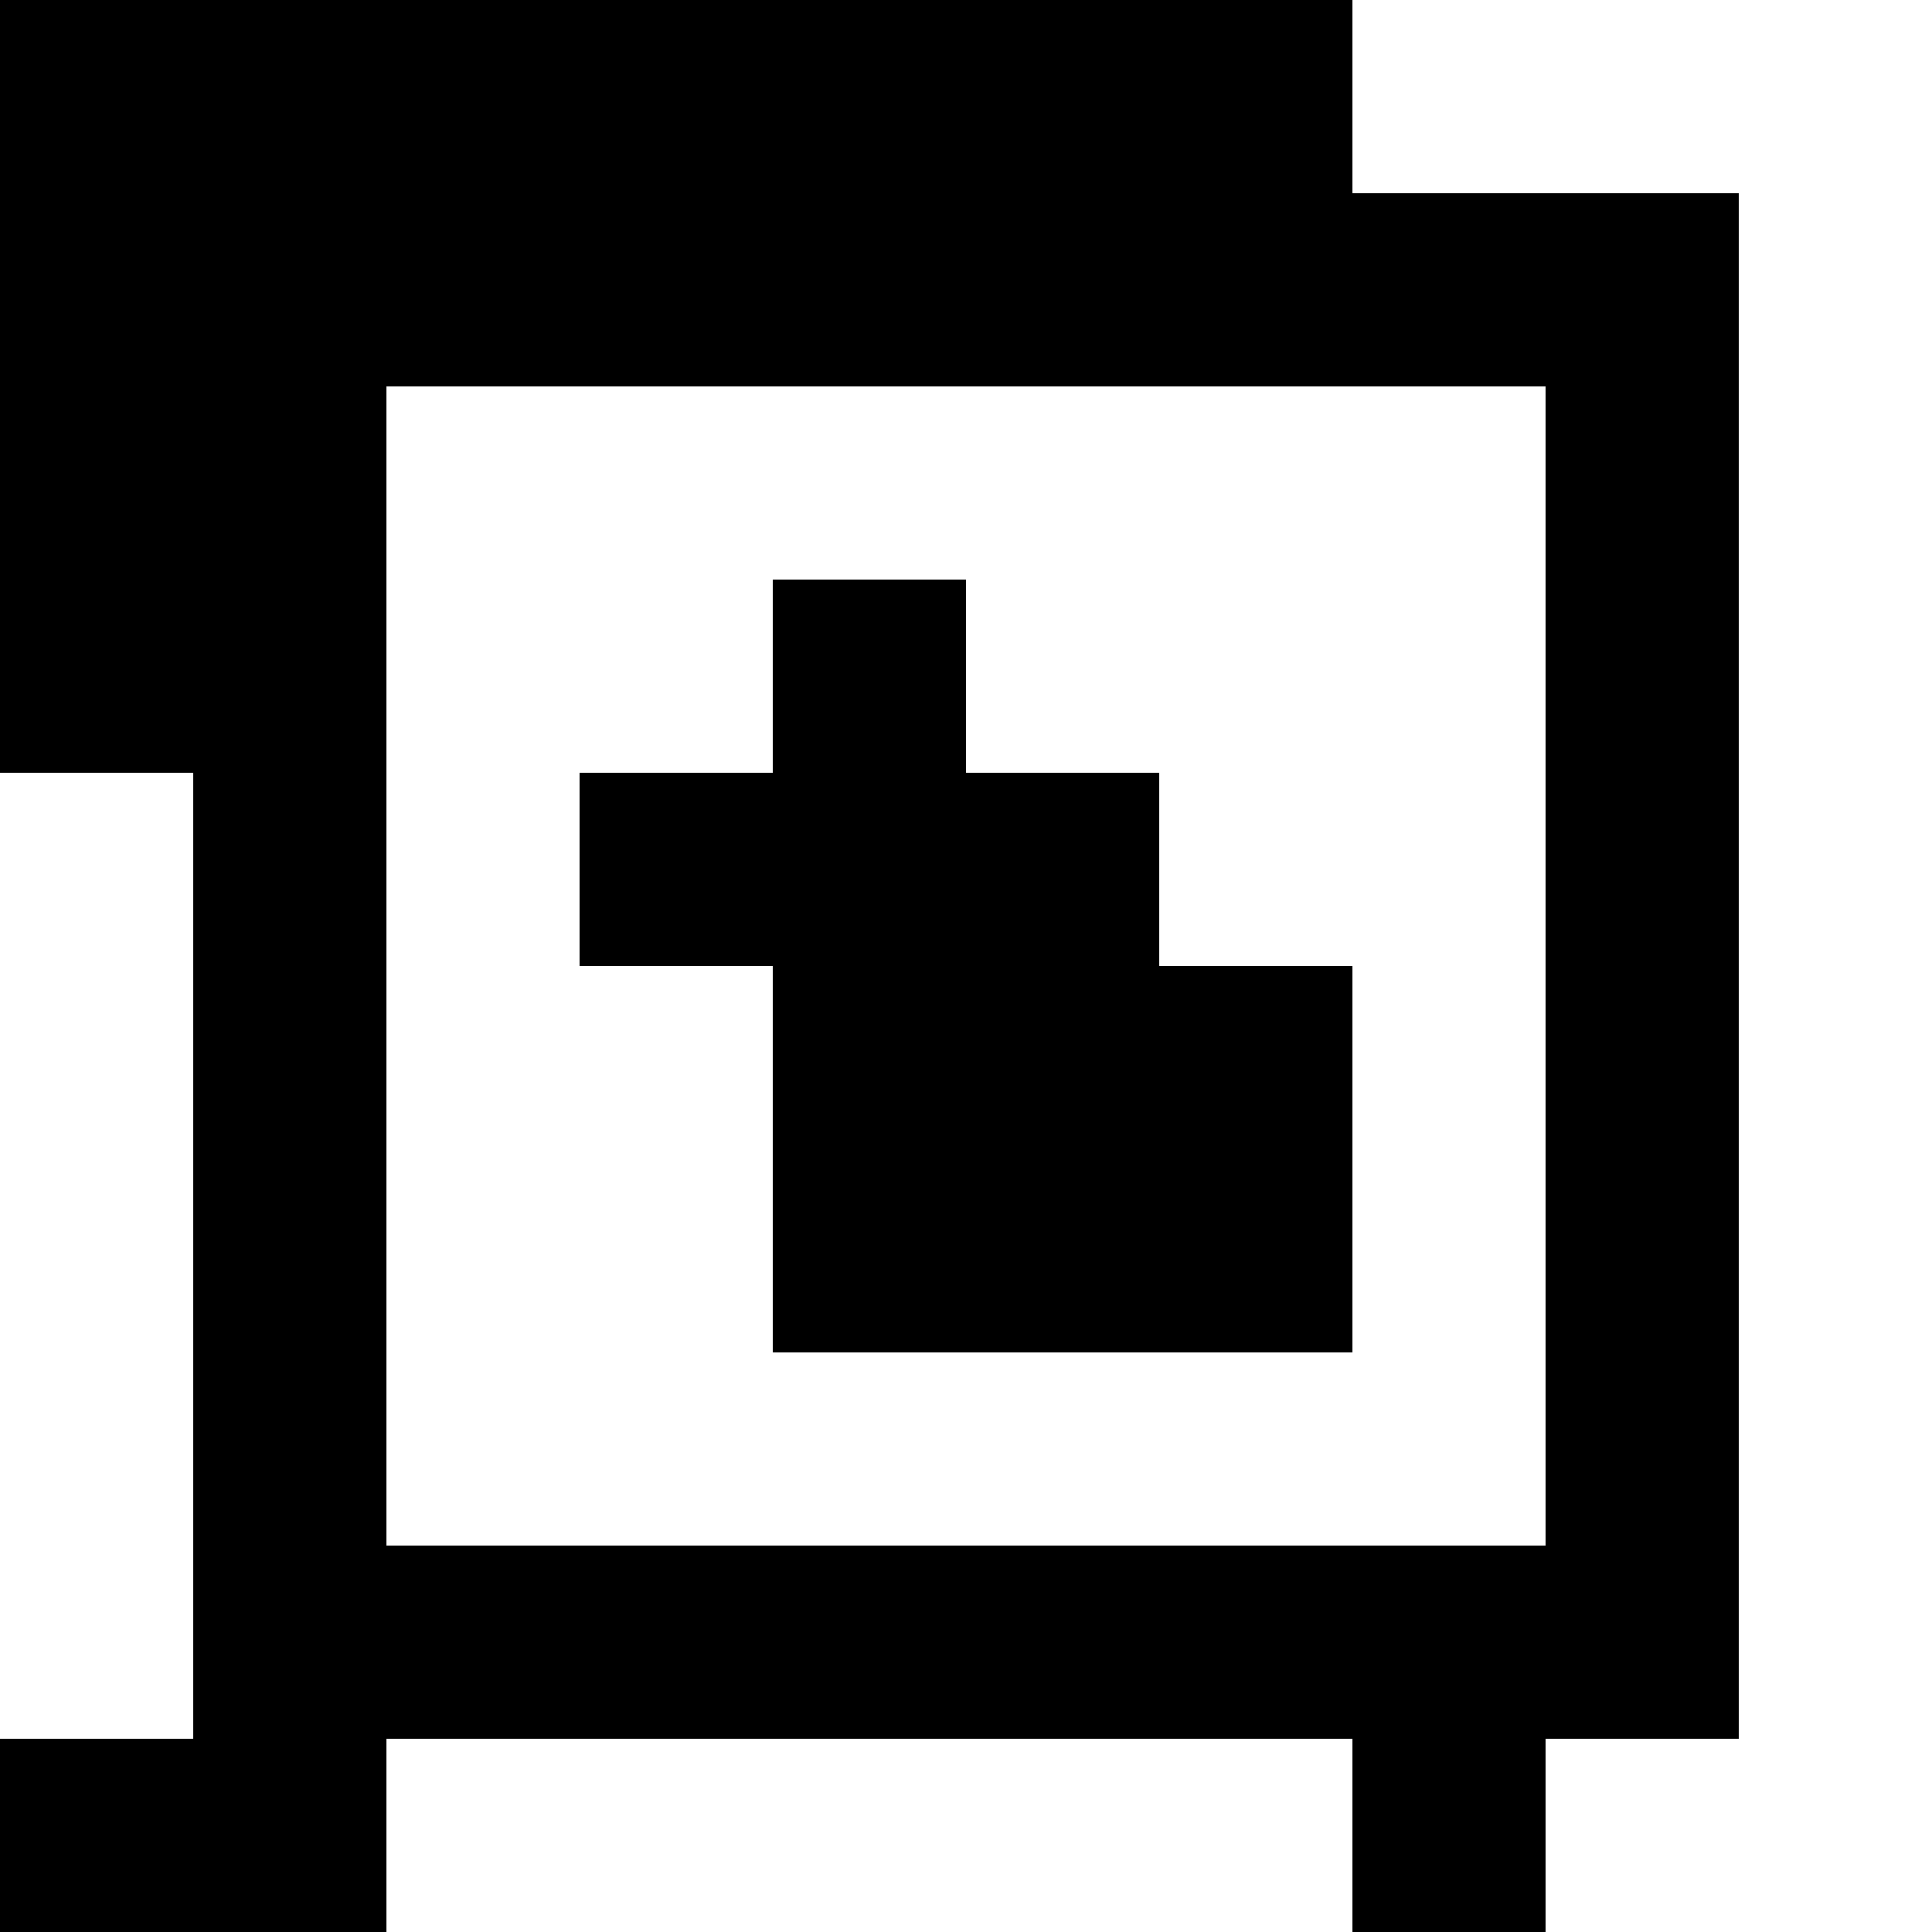 <?xml version="1.0" standalone="yes"?>
<svg xmlns="http://www.w3.org/2000/svg" width="100" height="100">
<rect width="100%" height="100%" fill="#808080" stroke="none"/>
<path style="fill:#000000; stroke:none;" d="M0 0L0 40L10 40L10 90L0 90L0 100L20 100L20 90L70 90L70 100L80 100L80 90L90 90L90 10L70 10L70 0L0 0z"/>
<path style="fill:#ffffff; stroke:none;" d="M70 0L70 10L90 10L90 90L80 90L80 100L100 100L100 0L70 0M20 20L20 80L80 80L80 20L20 20z"/>
<path style="fill:#000000; stroke:none;" d="M40 30L40 40L30 40L30 50L40 50L40 70L70 70L70 50L60 50L60 40L50 40L50 30L40 30z"/>
<path style="fill:#ffffff; stroke:none;" d="M0 40L0 90L10 90L10 40L0 40M20 90L20 100L70 100L70 90L20 90z"/>
</svg>
